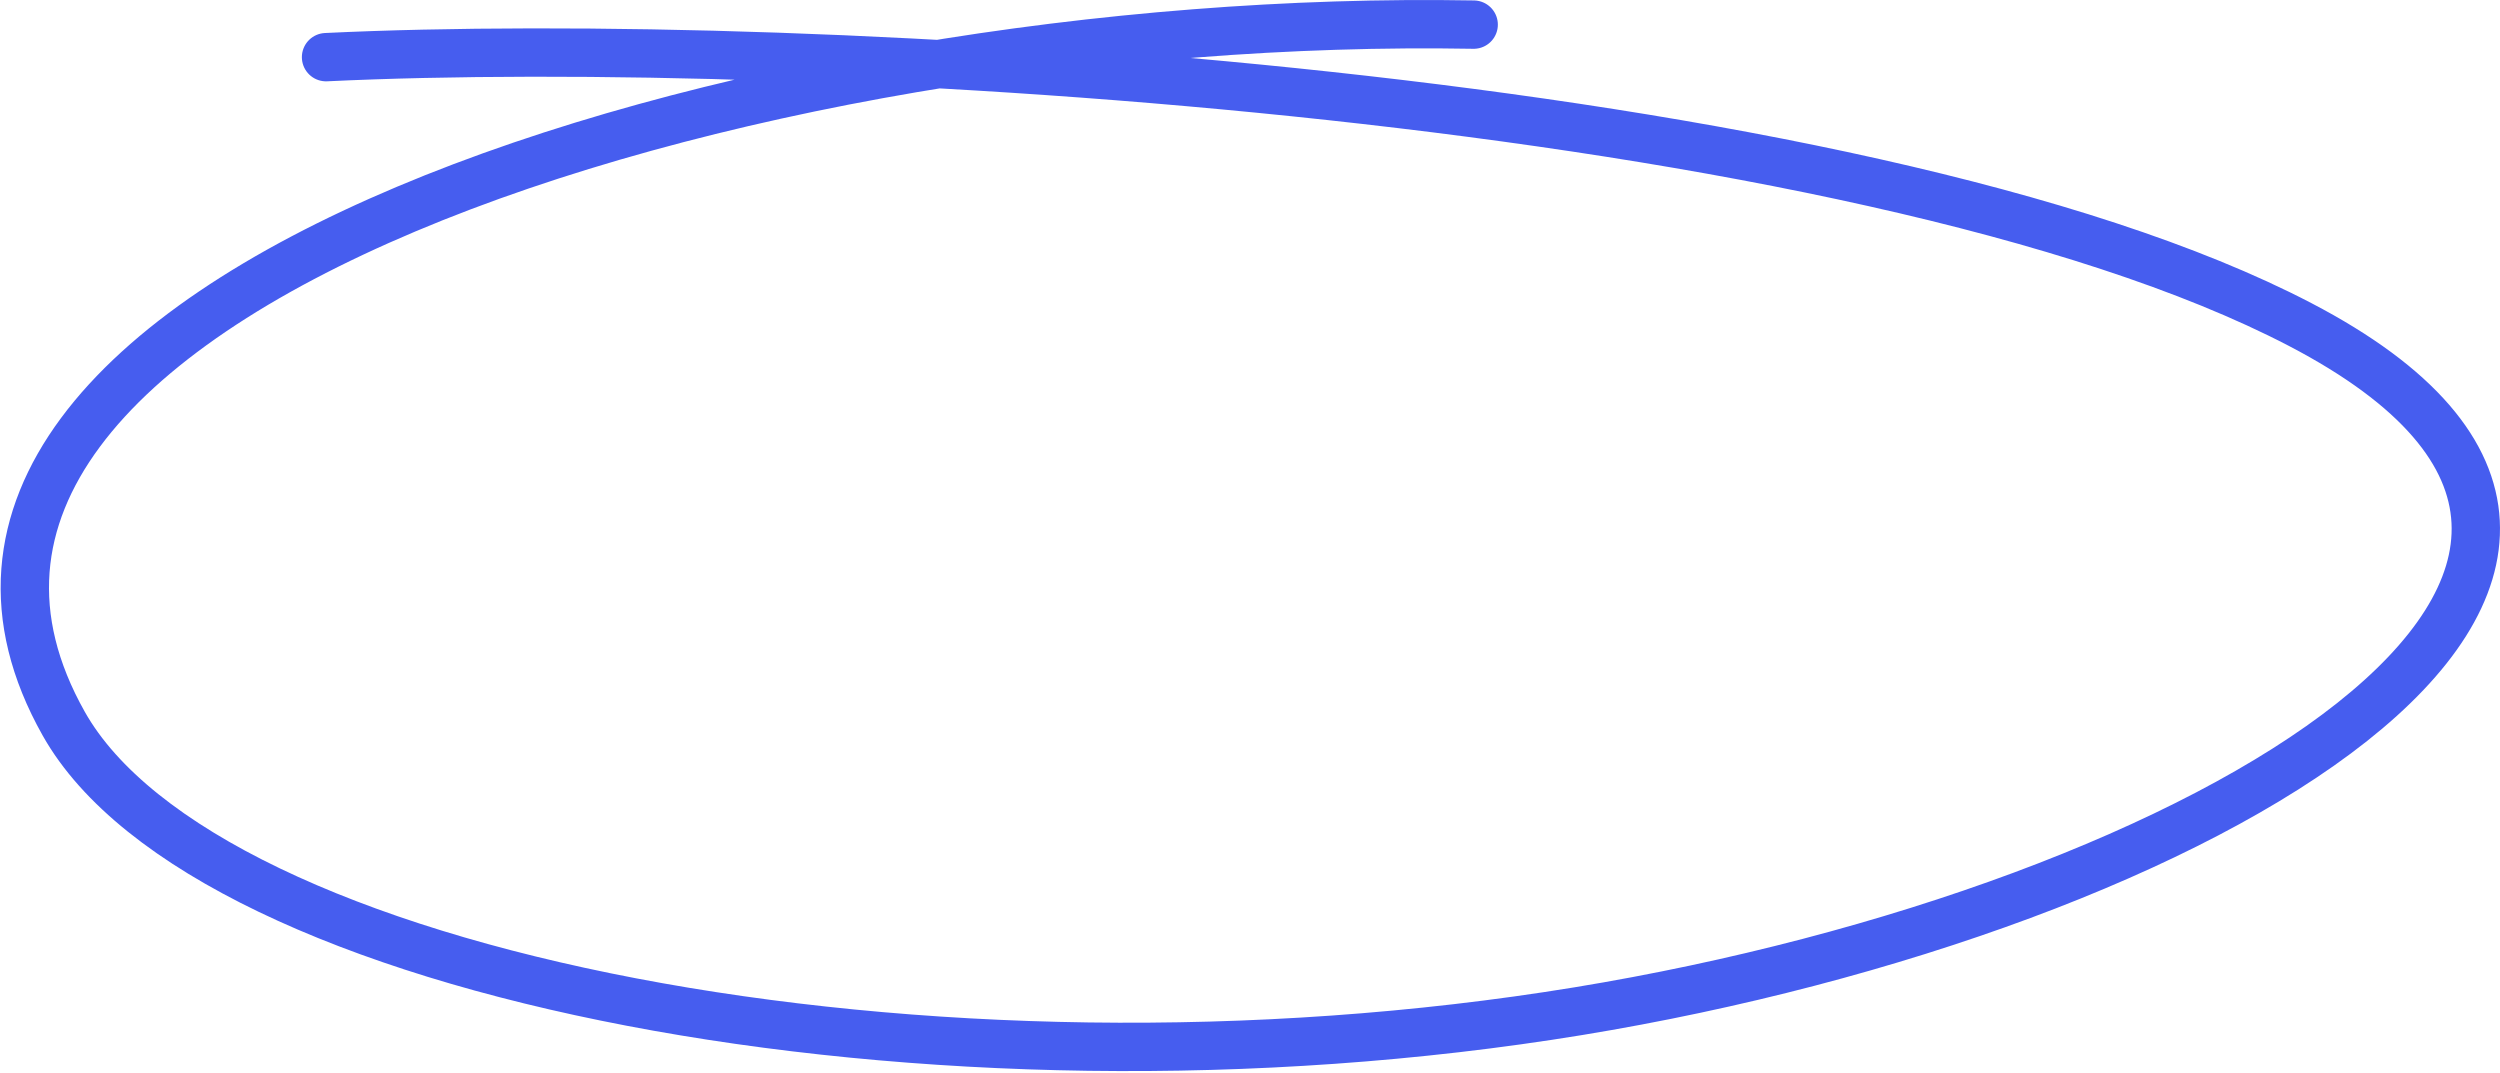 <svg xmlns="http://www.w3.org/2000/svg" width="155.127" height="66.575" viewBox="0 0 155.127 66.575">
  <path id="Path_259076" data-name="Path 259076" d="M21.908,5.644C52,4.2,117.054,7.983,144.4,22.232c29.451,15.346-5.92,36.235-44.782,42.609C59.41,71.436,14.47,62.684,5.631,47-9.291,20.511,48.039,2.813,93.12,3.625" transform="translate(-1.677 -2.097)" fill="none" stroke="#465def" stroke-linecap="round" stroke-width="3"/>
</svg>
